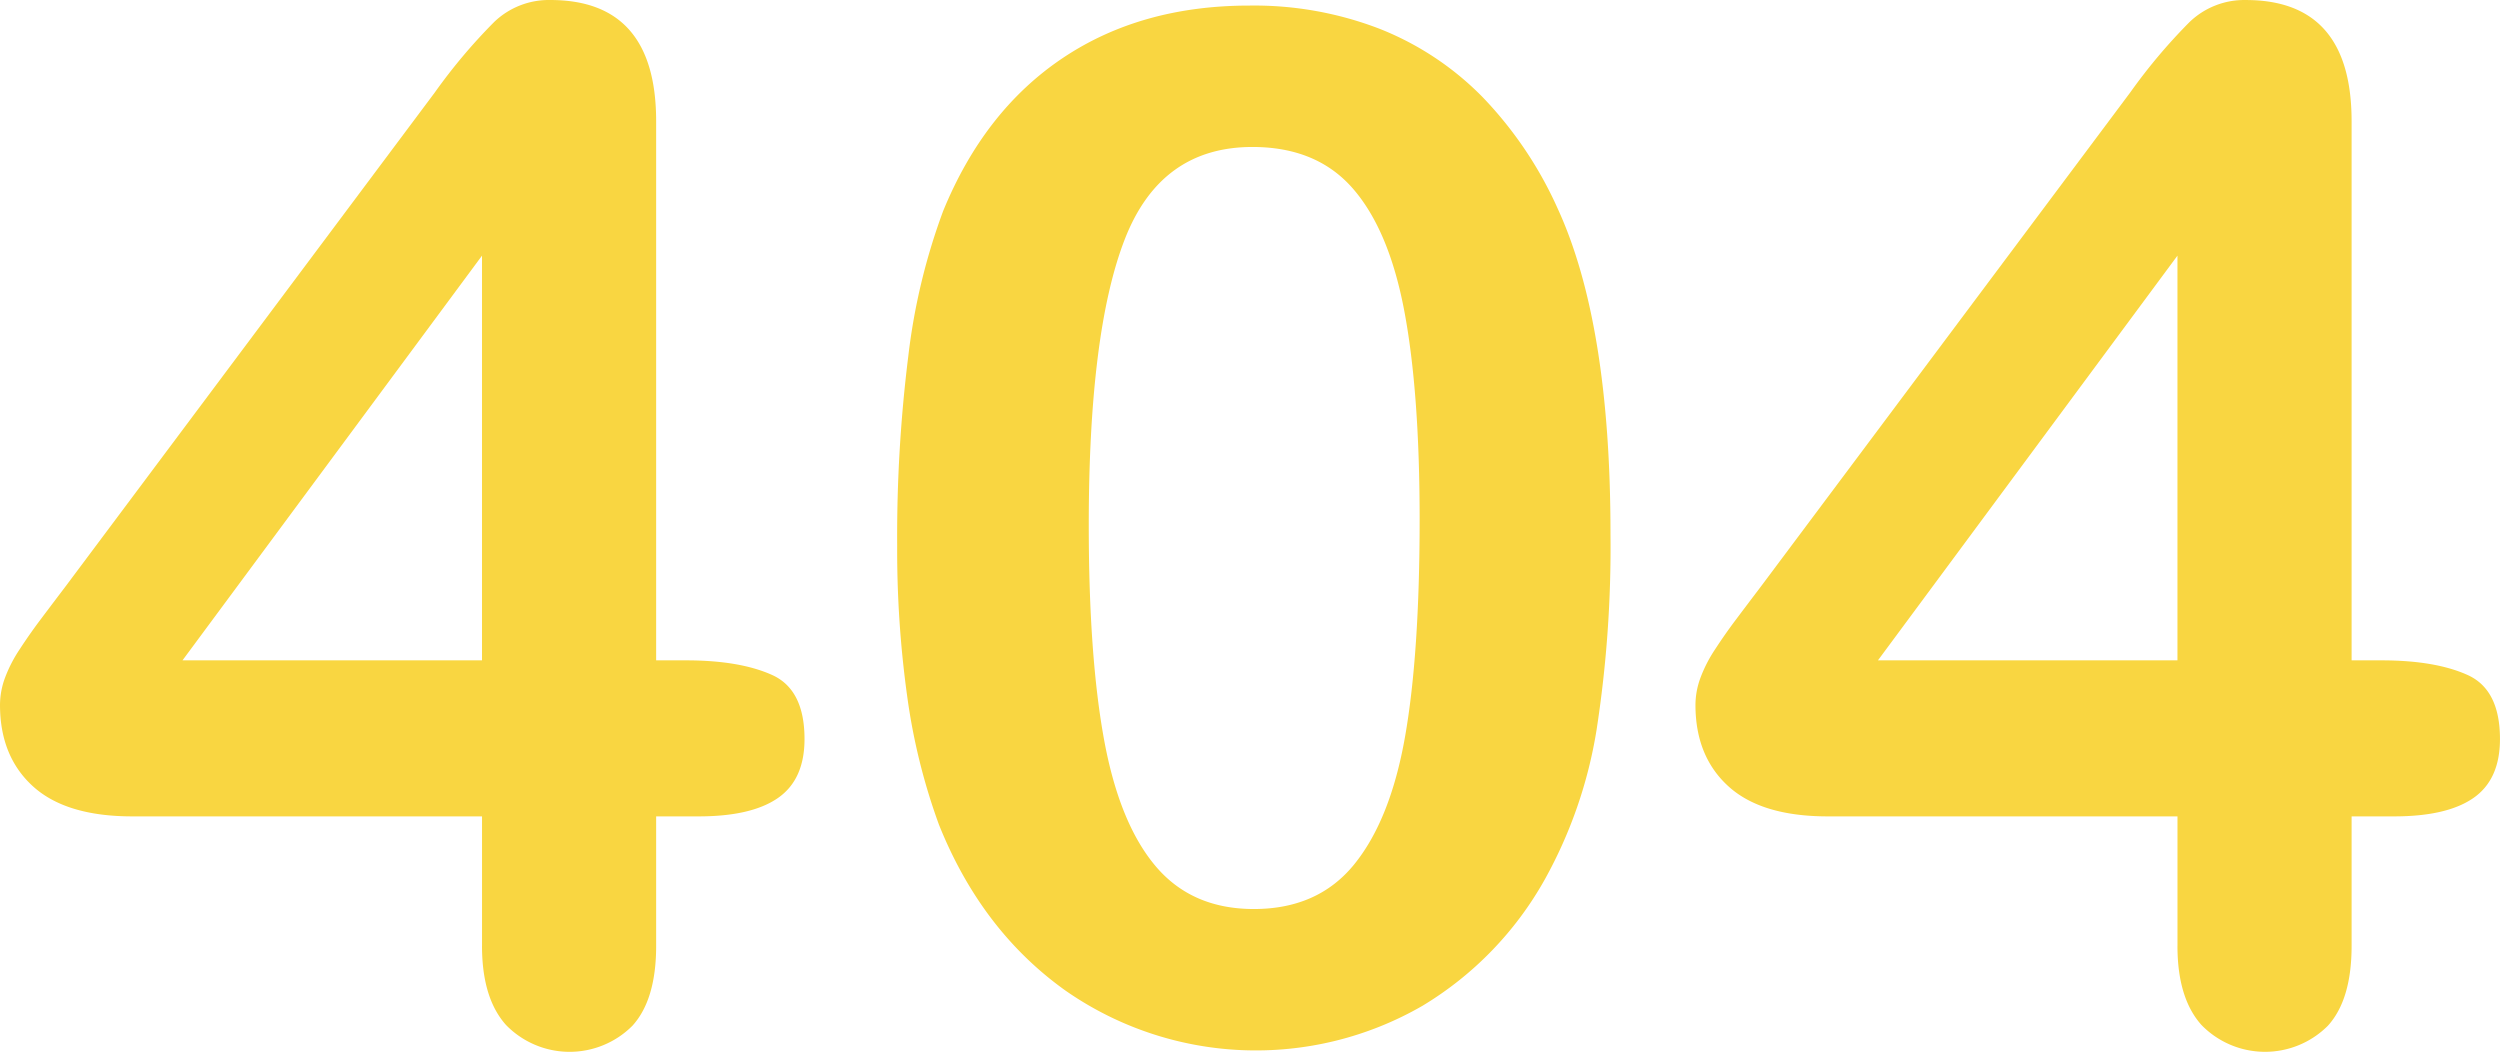 <svg xmlns="http://www.w3.org/2000/svg" width="428.193" height="180.154" viewBox="0 0 428.193 180.154">
  <path id="Path_9786" data-name="Path 9786" d="M1760.124,162.015V139.824h-59.892q-11.336,0-17-5.13t-5.667-13.959a13.526,13.526,0,0,1,.835-4.593,23.716,23.716,0,0,1,2.505-4.891q1.67-2.564,3.46-4.951t4.414-5.846l63.233-84.589a96.292,96.292,0,0,1,10.2-12.11,13.522,13.522,0,0,1,9.6-3.758q18.134,0,18.135,20.759V113.1h5.13q9.186,0,14.734,2.505t5.548,10.976q0,6.92-4.534,10.082t-13.6,3.161h-7.278v22.191q0,9.188-4.056,13.66a15.195,15.195,0,0,1-21.654-.119q-4.116-4.591-4.116-13.541m-51.3-48.916h51.3V43.782Z" transform="translate(-1677.564 0.004)" fill="#f9d641"/>
  <path id="Path_9787" data-name="Path 9787" d="M2201.191,92.925a204.6,204.6,0,0,1-2.386,33.644,78.352,78.352,0,0,1-8.829,25.532,58.643,58.643,0,0,1-21,21.714,57.035,57.035,0,0,1-61.145-2.625q-14.379-10.26-21.655-28.4a105.5,105.5,0,0,1-5.428-21.893,182,182,0,0,1-1.73-25.949,249.2,249.2,0,0,1,1.909-32.452,107.1,107.1,0,0,1,5.965-24.816q7.039-17.18,20.461-26.188T2139.39,2.49a59.752,59.752,0,0,1,22.31,4,50.919,50.919,0,0,1,17.6,11.692,66.9,66.9,0,0,1,12.826,19.03q9.066,19.685,9.067,55.716m-32.69-2.386q0-21.833-2.625-35.732t-8.829-21q-6.2-7.1-17.18-7.1-15.749,0-21.893,15.868t-6.145,48.916q0,22.431,2.625,36.746t8.829,21.654q6.2,7.337,16.822,7.337,10.975,0,17.18-7.636t8.709-21.833q2.506-14.2,2.506-37.224" transform="translate(-1925.352 -1.536)" fill="#f9d641"/>
  <path id="Path_9788" data-name="Path 9788" d="M2518.777,162.015V139.824h-59.892q-11.336,0-17-5.13t-5.667-13.959a13.506,13.506,0,0,1,.836-4.593,23.712,23.712,0,0,1,2.5-4.891q1.67-2.564,3.46-4.951t4.414-5.846l63.233-84.589a96.29,96.29,0,0,1,10.2-12.11A13.521,13.521,0,0,1,2530.47,0Q2548.6,0,2548.6,20.755V113.1h5.13q9.186,0,14.734,2.505t5.548,10.976q0,6.92-4.533,10.082t-13.6,3.161H2548.6v22.191q0,9.188-4.056,13.66a15.2,15.2,0,0,1-21.655-.119q-4.116-4.591-4.116-13.541m-51.3-48.916h51.3V43.782Z" transform="translate(-2145.824 0.004)" fill="#f9d641"/>
</svg>
